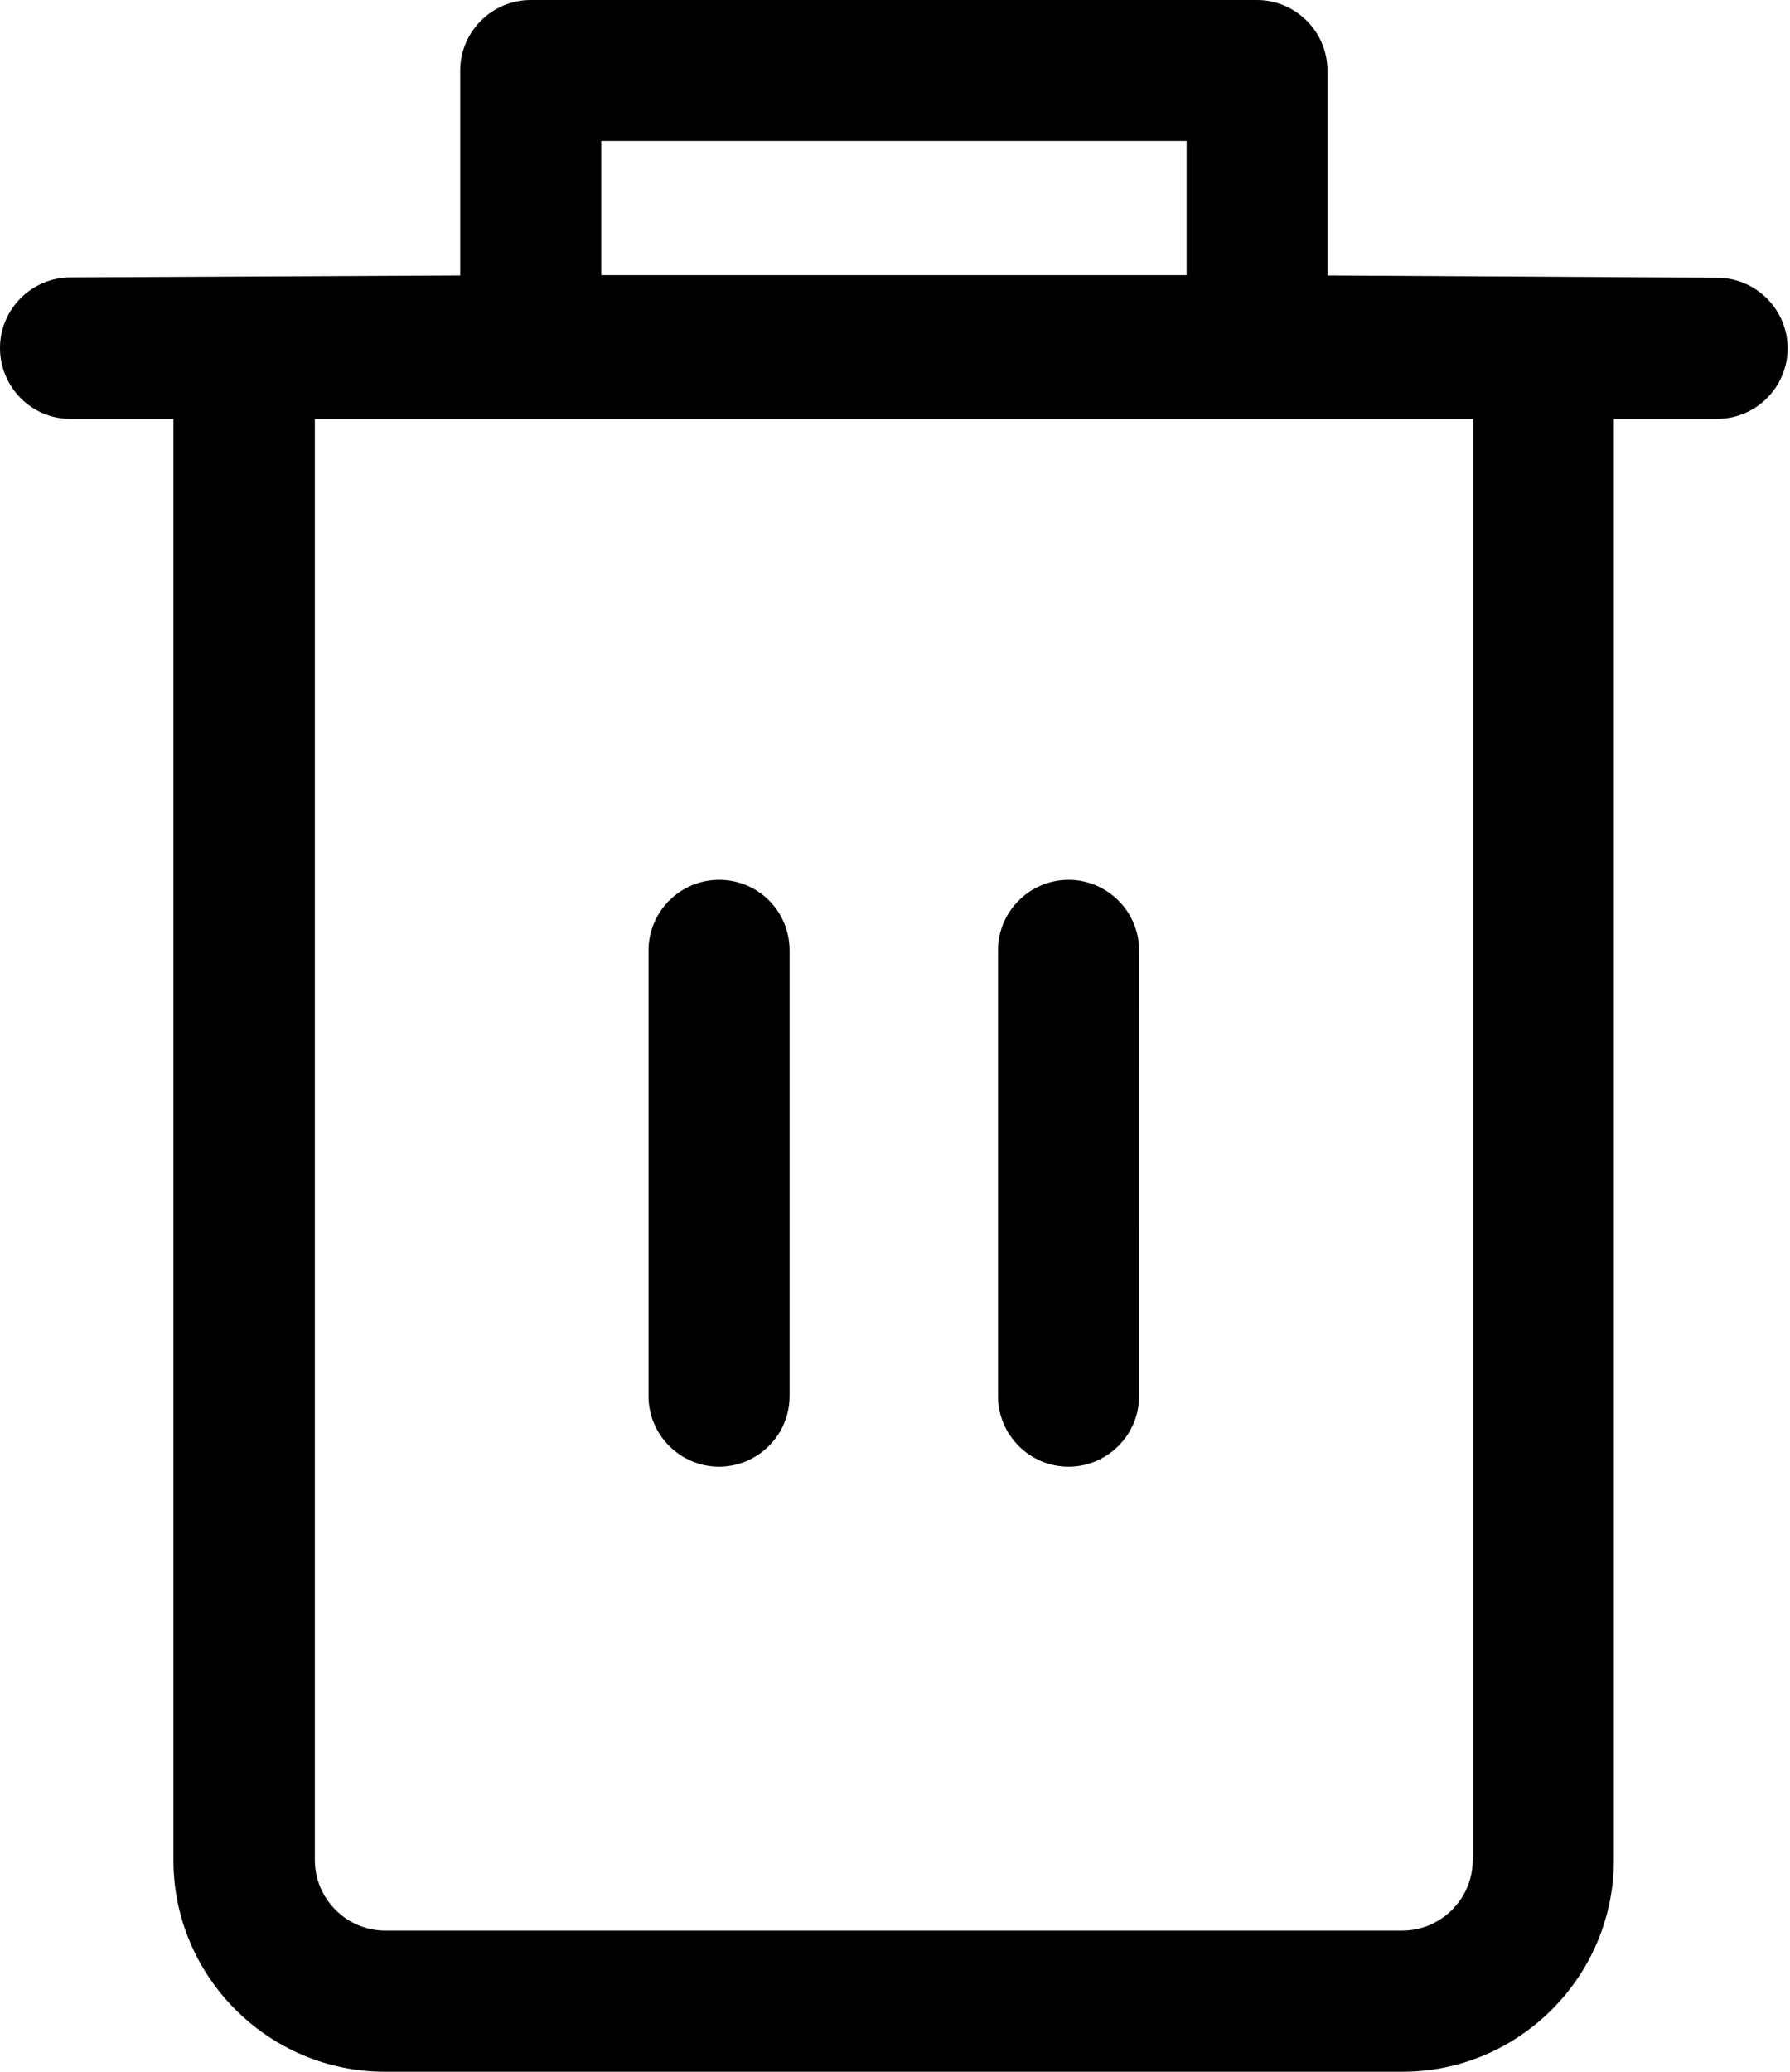 <svg width="413" height="478" viewBox="0 0 413 478" fill="none" xmlns="http://www.w3.org/2000/svg">
<path d="M165.903 202.939C156.944 202.939 149.627 210.257 149.627 219.215V322.033C149.627 330.991 156.944 338.309 165.903 338.309C174.861 338.309 182.179 330.991 182.179 322.033V219.215C182.179 210.257 175.012 202.939 165.903 202.939Z" fill="black"/>
<path d="M246.543 202.939C237.584 202.939 230.267 210.257 230.267 219.215V322.033C230.267 330.991 237.584 338.309 246.543 338.309C255.501 338.309 262.819 330.991 262.819 322.033L262.824 219.215C262.824 210.257 255.506 202.939 246.543 202.939H246.543Z" fill="black"/>
<path d="M16.196 96.619H40.013V429.033C40.013 455.986 61.967 477.866 88.847 477.866H323.527C350.48 477.866 372.36 455.913 372.36 429.033V96.619H396.177C405.136 96.619 412.453 89.302 412.453 80.343C412.453 71.385 405.136 64.067 396.177 64.067L306.276 63.541V16.276C306.276 7.318 298.958 0 290 0H122.453C113.495 0 106.177 7.318 106.177 16.276V63.541L16.276 63.989C7.318 63.989 0 71.307 0 80.265C0 89.224 7.245 96.62 16.203 96.62L16.196 96.619ZM339.796 429.033C339.796 437.991 332.478 445.309 323.52 445.309L88.92 445.314C79.962 445.314 72.644 437.996 72.644 429.038V96.625H339.871V429.038L339.796 429.033ZM138.716 32.486H273.783V63.47H138.716V32.486Z" fill="black"/>
</svg>
